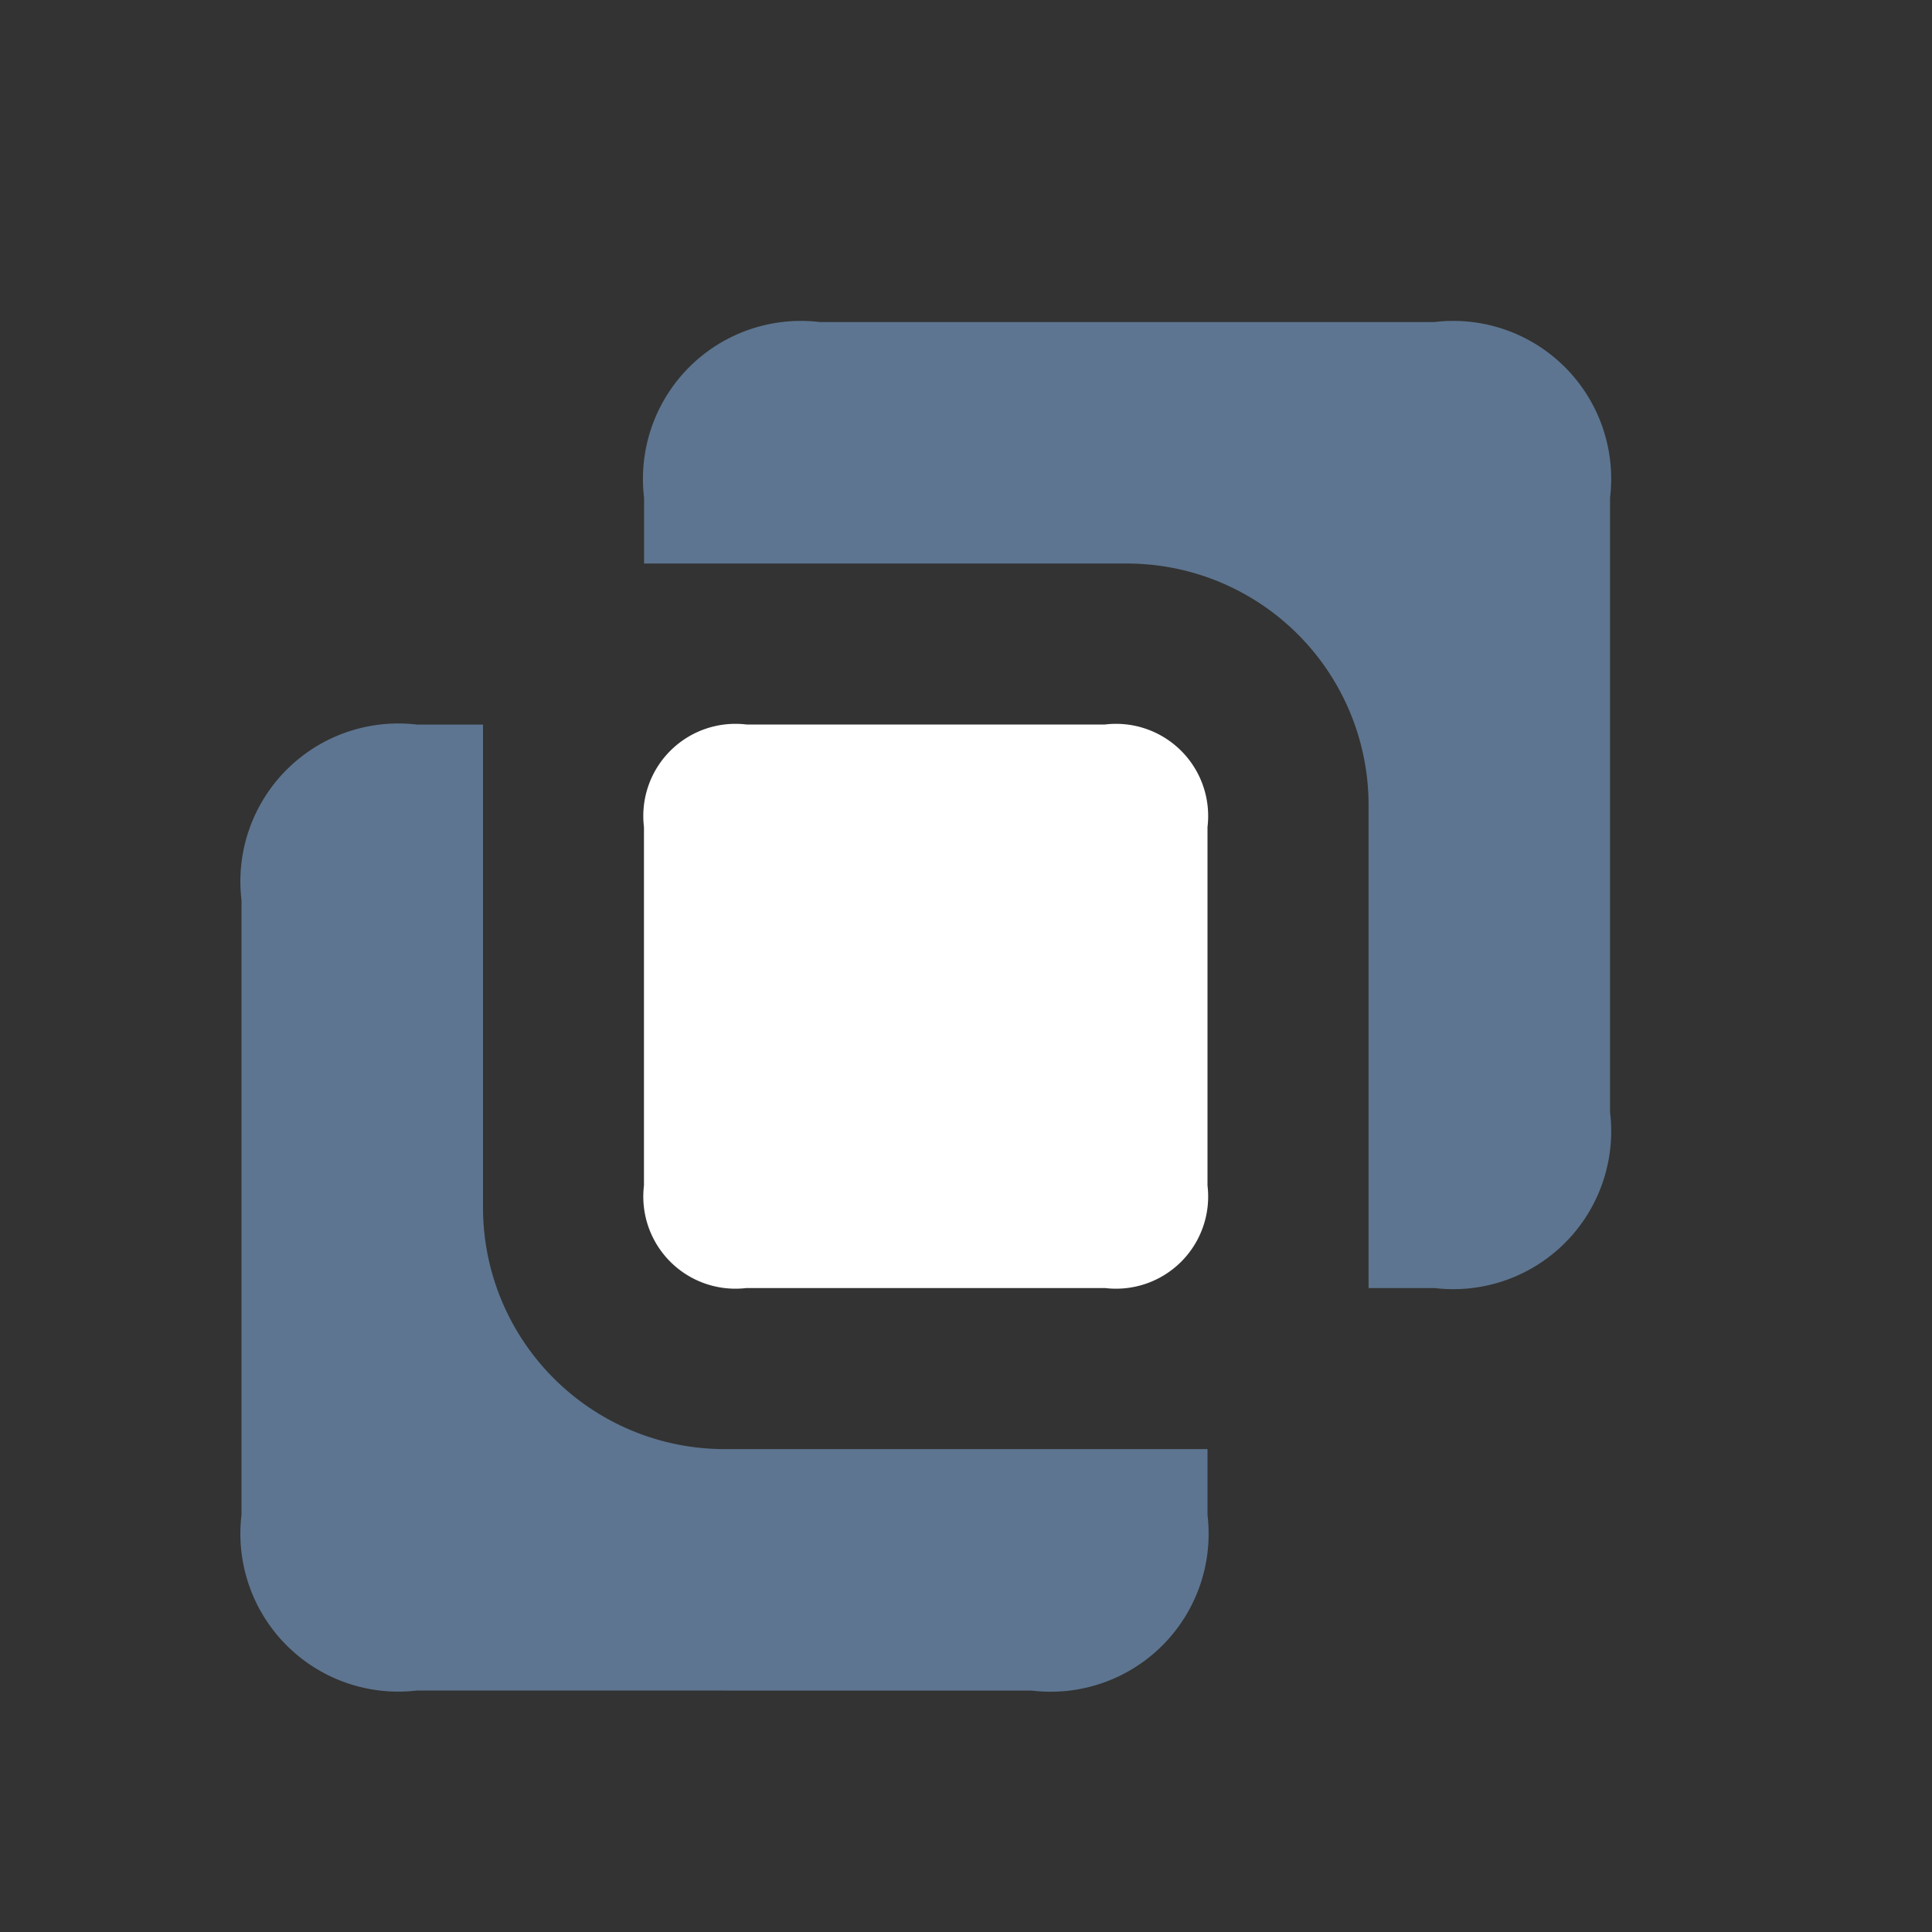 <svg xmlns="http://www.w3.org/2000/svg" width="19" height="19" viewBox="0 0 19 19"><rect x="0" y="0" width="19" height="19" fill="#333333" stroke="none"/><rect width="19" height="19" fill="rgba(0,0,0,0)"/><rect width="19" height="19" fill="none"/><path d="M1.727,13.458A1.553,1.553,0,0,1,0,11.731V5.686A1.553,1.553,0,0,1,1.727,3.959h.648v4.75A2.376,2.376,0,0,0,4.75,11.084H9.5v.648a1.553,1.553,0,0,1-1.727,1.727ZM11.084,9.5V4.75A2.376,2.376,0,0,0,8.708,2.375H3.959V1.727A1.553,1.553,0,0,1,5.686,0h6.046a1.553,1.553,0,0,1,1.727,1.727V7.773A1.553,1.553,0,0,1,11.731,9.5Z" transform="translate(2.375 3.167)" fill="#5d7590"/><path d="M1.008,0H4.534A.906.906,0,0,1,5.542,1.008V4.534A.906.906,0,0,1,4.534,5.542H1.008A.906.906,0,0,1,0,4.534V1.008A.906.906,0,0,1,1.008,0Z" transform="translate(6.333 7.125)" fill="#fff"/></svg>